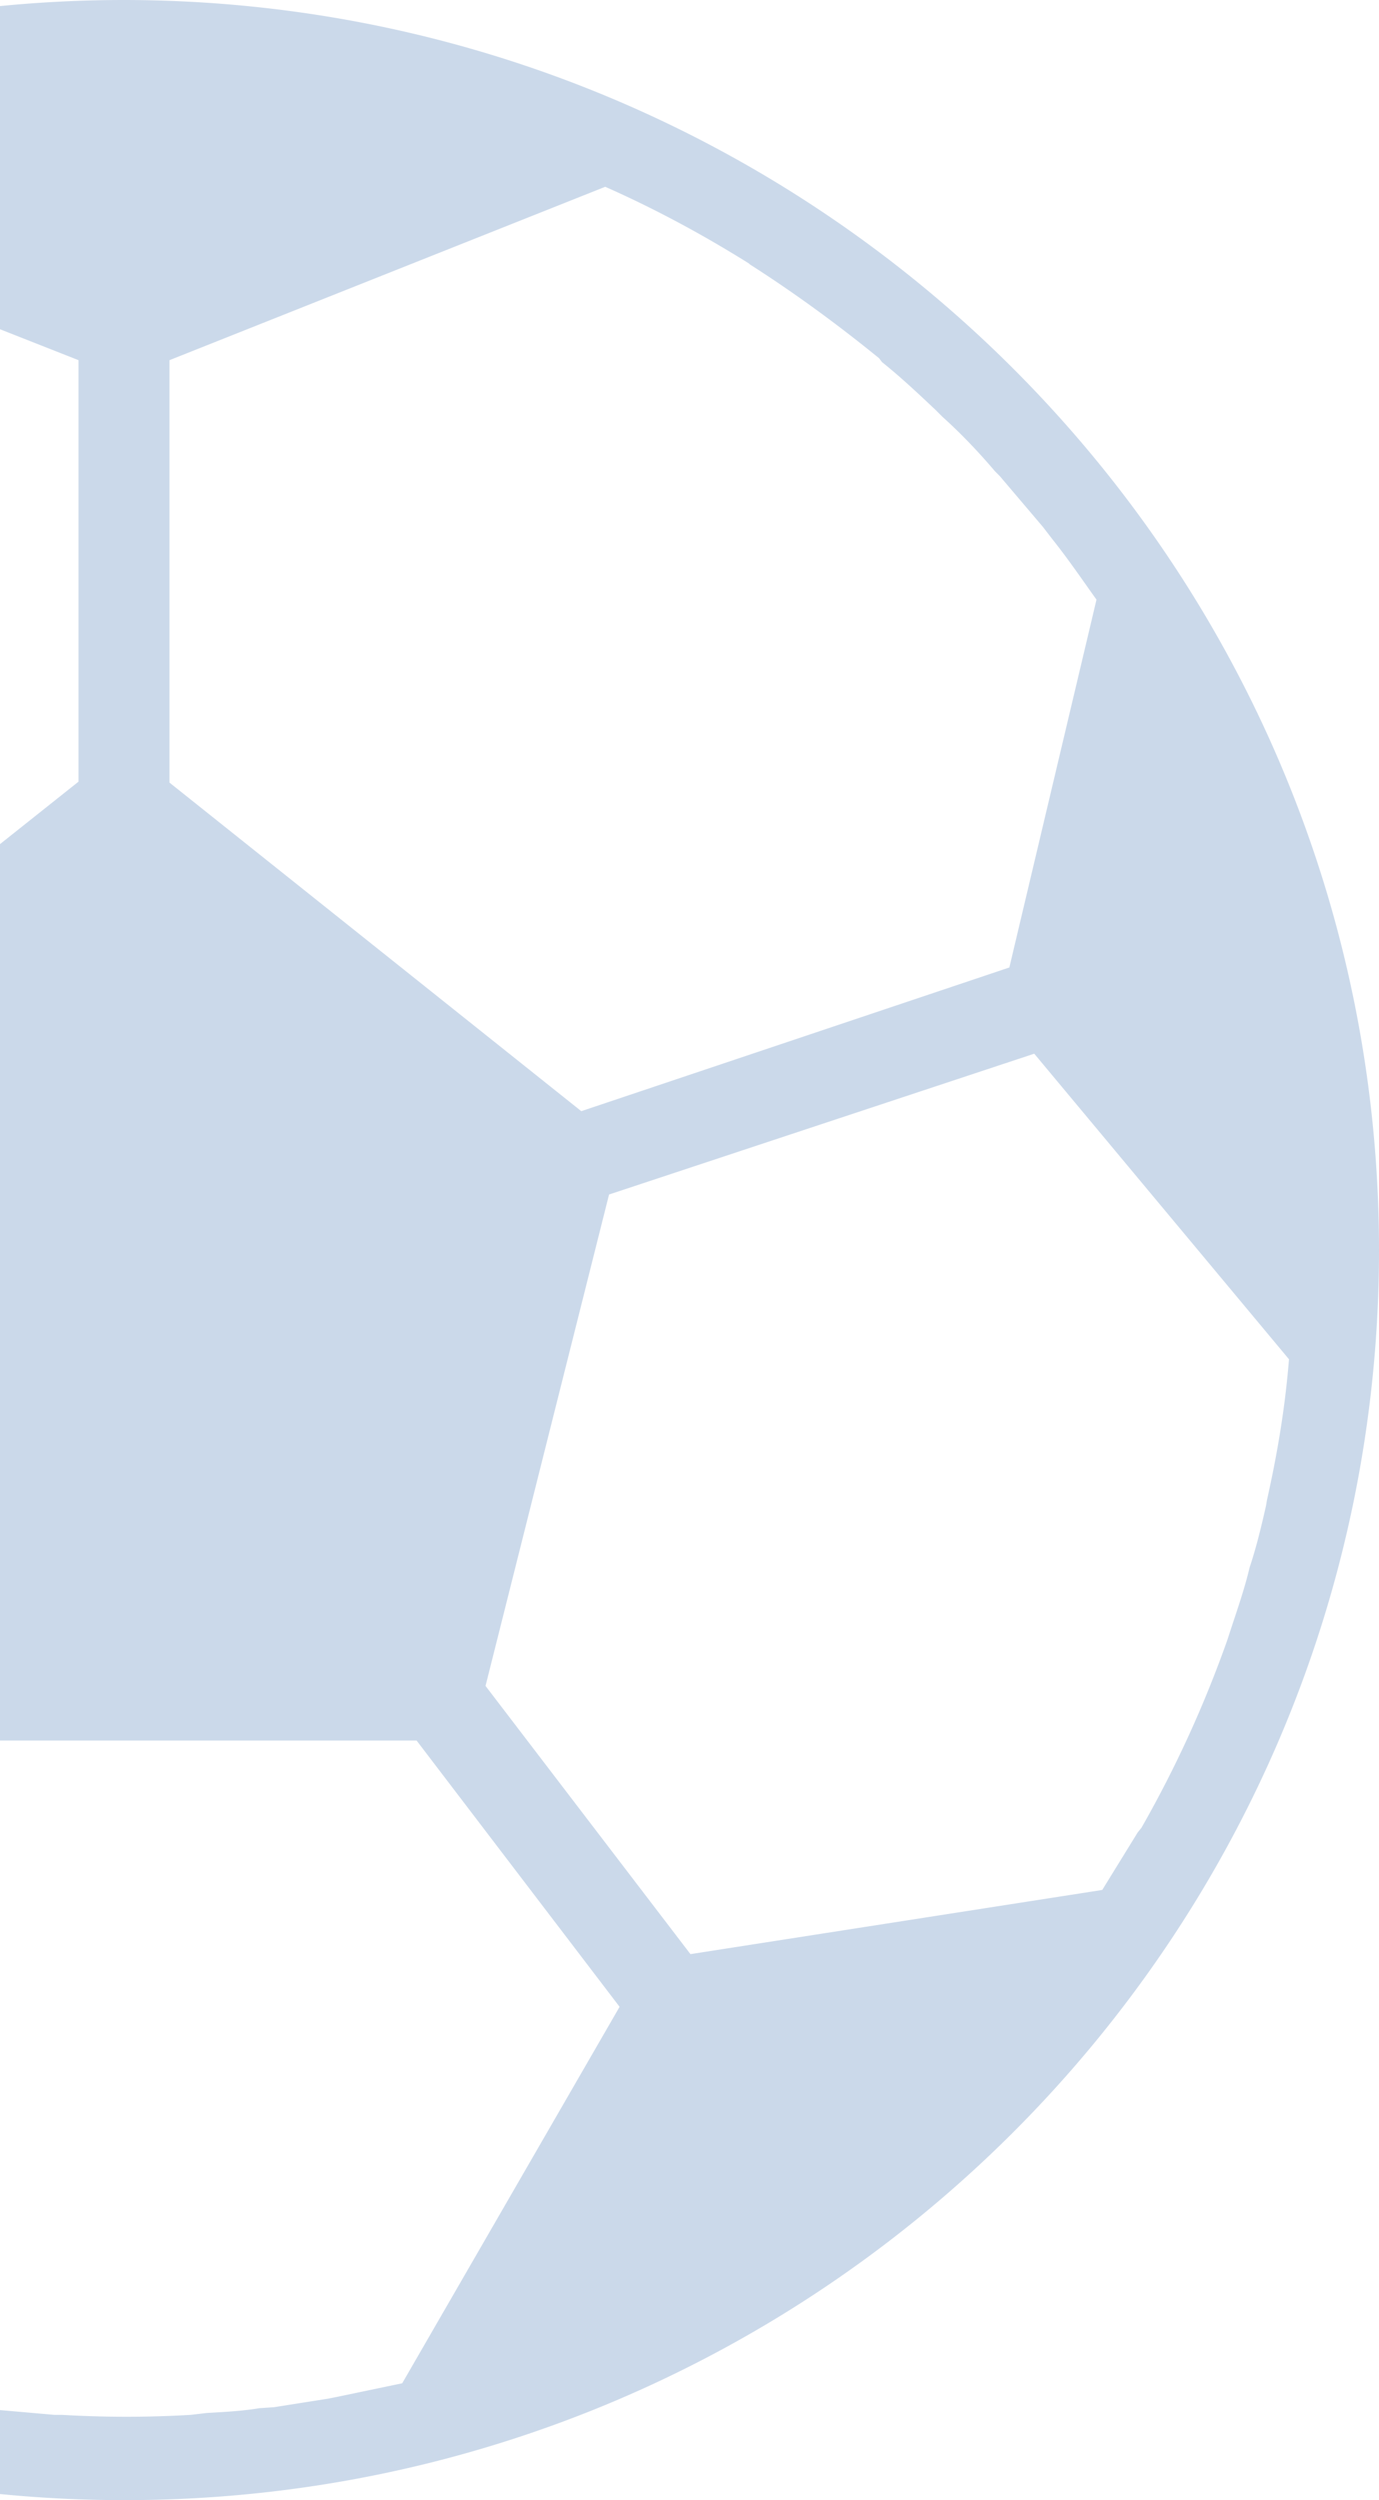 <svg fill="none" xmlns="http://www.w3.org/2000/svg" viewBox="0 0 144 261">
  <path d="M13 0c-72.3 0-131 58.4-131 130.5 0 72 58.7 130.5 131 130.5s131-58.4 131-130.5C144 58.5 85.3.1 13 0zm4.7 37.6l45.5-18.1c5.2 2.3 10.2 5 15 8l.1.1c4.7 3 9.2 6.3 13.5 9.8l.3.4c2 1.6 3.8 3.3 5.6 5l.7.7c2 1.8 3.8 3.7 5.5 5.7l.5.5 4.5 5.3 1 1.3c1.6 2 3.1 4.2 4.6 6.3l-9.1 38.4L60.7 116l-43-34.3v-44zM-84 56.4a95.3 95.3 0 015.5-6.6l.5-.6c1.7-2 3.6-3.9 5.4-5.7l.7-.6c1.8-1.8 3.6-3.4 5.5-5l.5-.4c4.2-3.6 8.7-6.8 13.3-9.8l.2-.1c4.8-3 9.7-5.7 14.9-8l45.7 18v44l-43 34.2-44.7-14.8-9-38.4c1.4-2.1 3-4.2 4.5-6.2zm-5.3 140.9l-3.7-6-.2-.5-3.4-6.1v-.1a119.1 119.1 0 01-7.9-20.2l-.2-.8c-.6-2.1-1.2-4.2-1.6-6.4l-.2-.6c-1-4.9-1.8-9.8-2.3-14.7l26.7-32 44.3 14.8 12.9 51.3-21.2 28-43.2-6.7zm131.3 51.5l-6.7 1.4-1 .2-5.7.9-1.5.1c-1.8.3-3.7.4-5.5.5l-1.7.2a115 115 0 01-13.4 0h-.8l-5.7-.5H0c-4.1-.5-8.2-1.1-12.3-2l-25.8-40.2 20.8-27.7h60.8l21.2 27.8L42 248.8zm90.3-92.2l-.1.6c-.5 2.2-1 4.3-1.7 6.4l-.2.8c-.6 2.3-1.4 4.5-2.1 6.7a120.6 120.6 0 01-9 19.7l-.4.5-3.7 6-43 6.7-21.4-28 12.9-51.3 44.4-14.7 26.6 31.9c-.4 5-1.2 9.8-2.3 14.7z" fill="#5181B8" fill-opacity=".3"/>
</svg>
